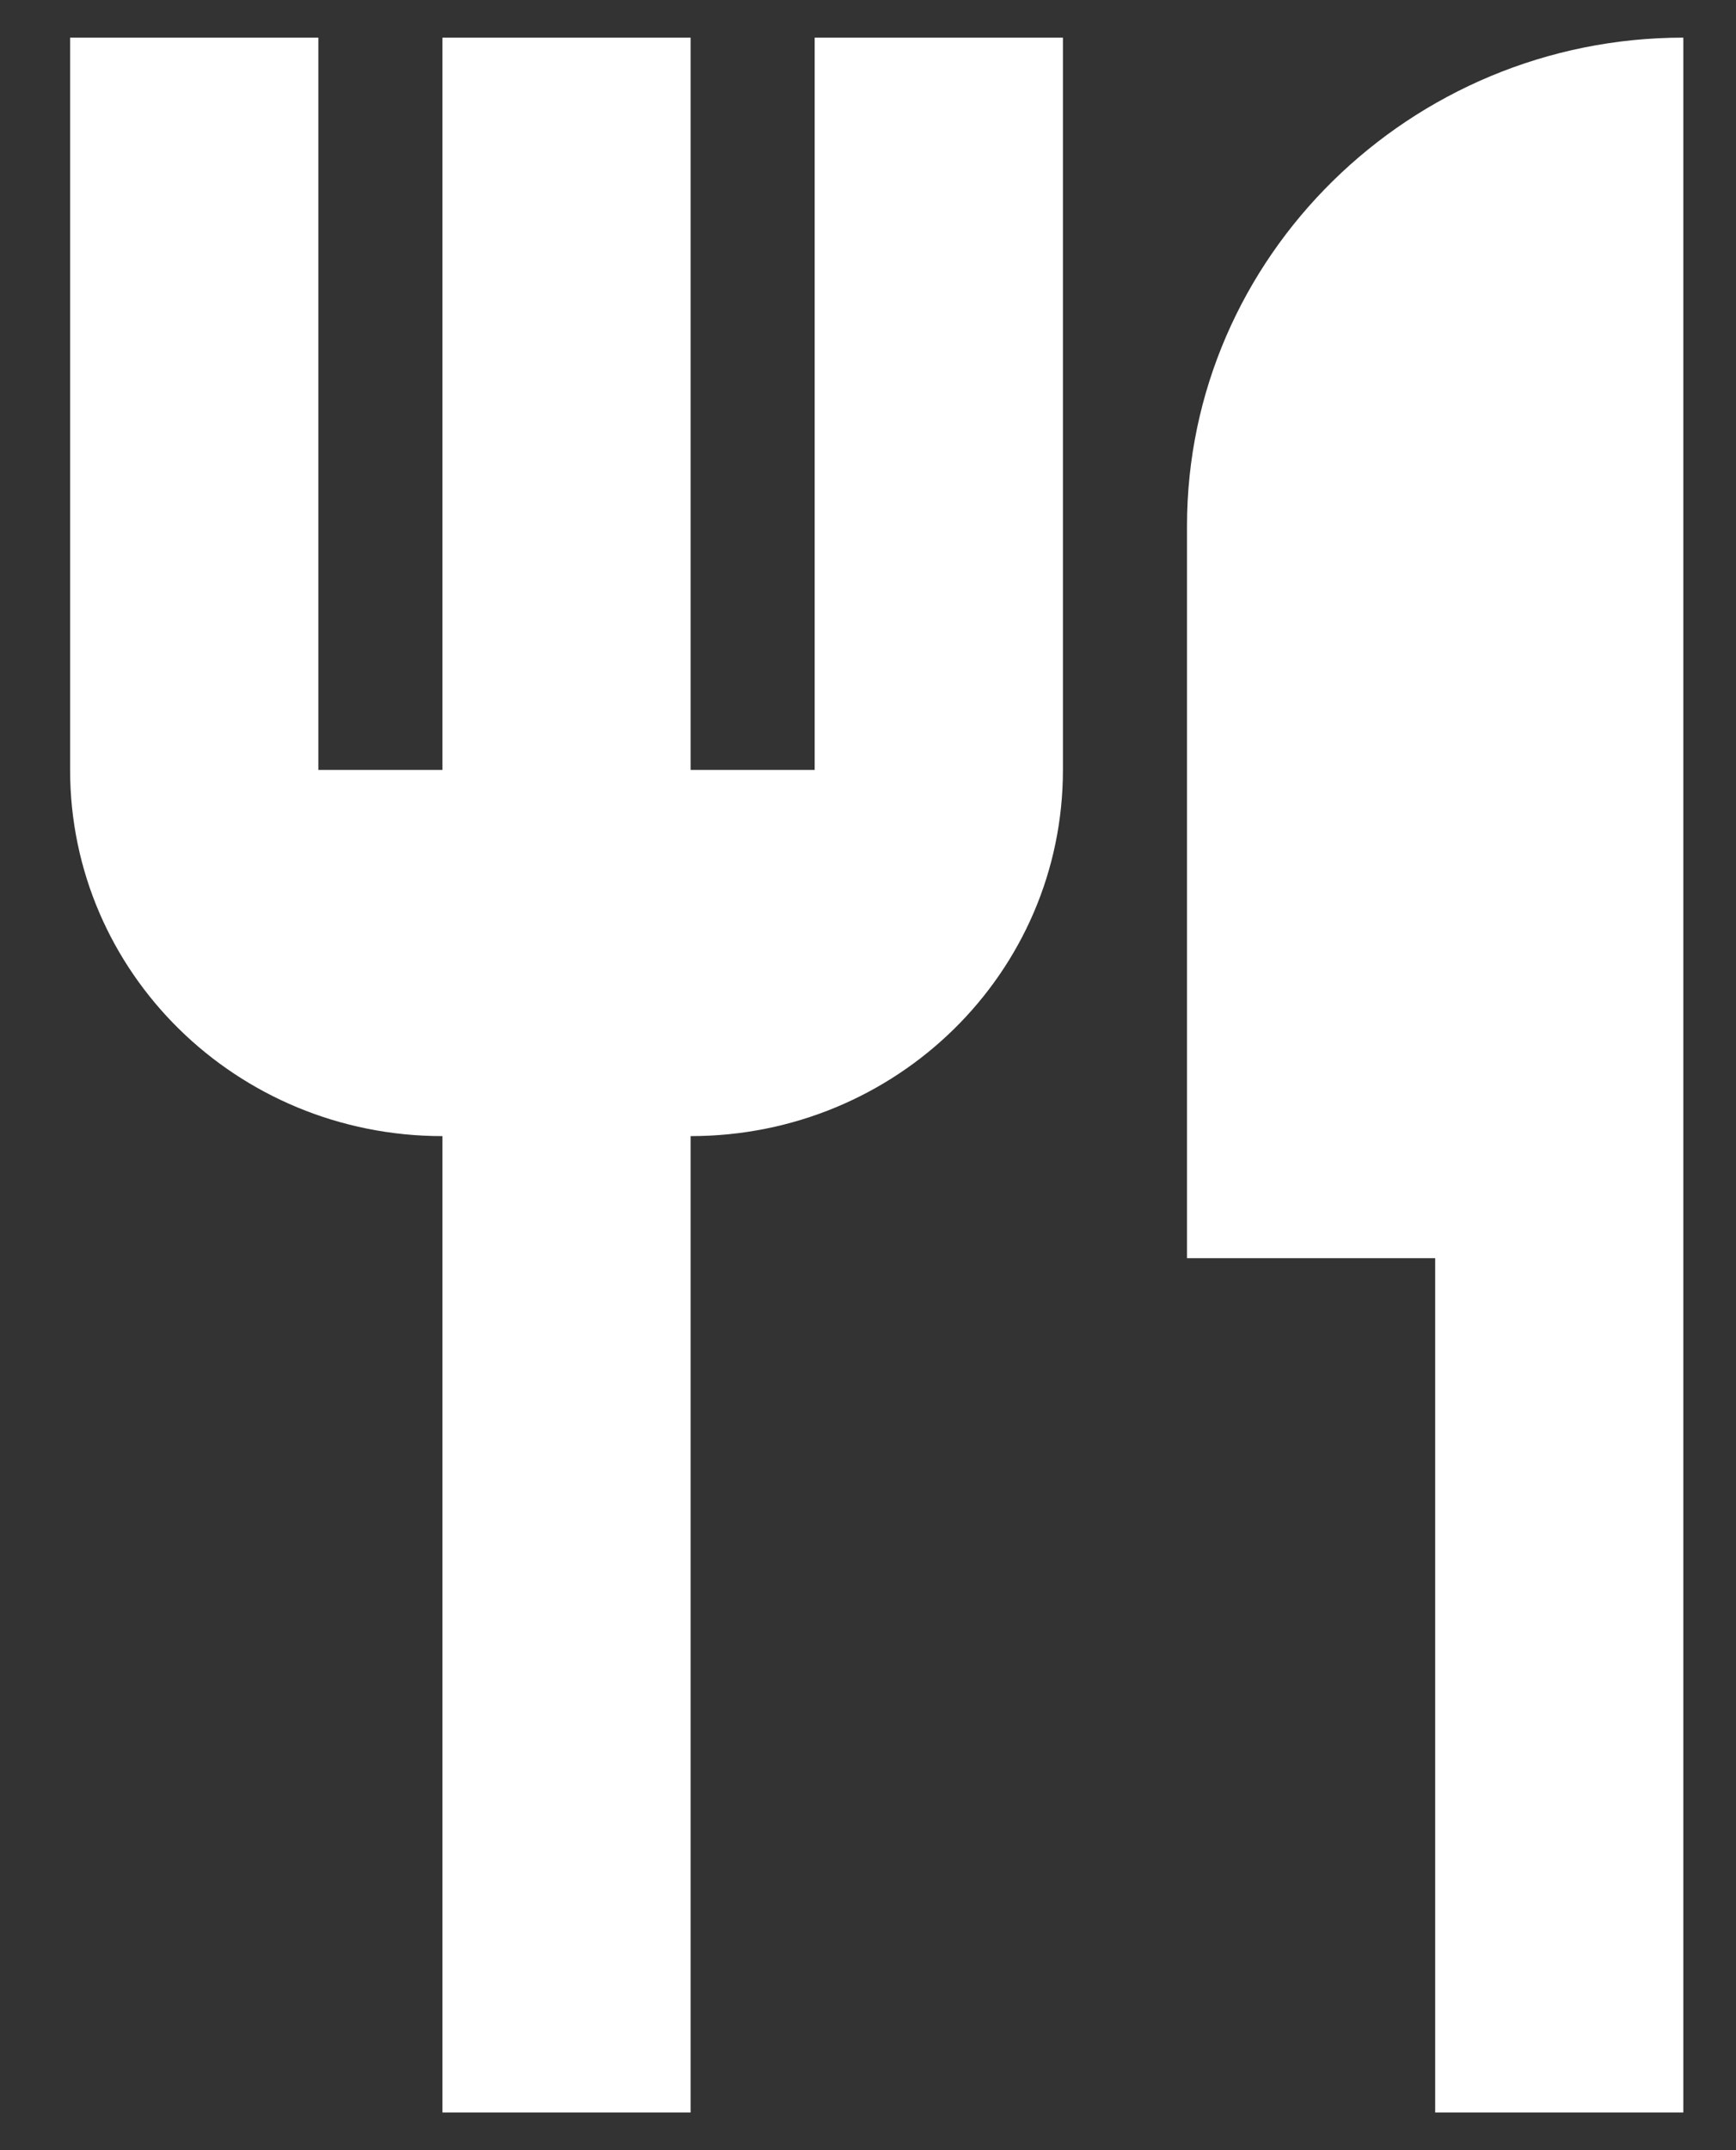 <svg width="21" height="26" viewBox="0 0 21 26" fill="none" xmlns="http://www.w3.org/2000/svg">
<rect x="0" y="0" width="21" height="26" fill="#333333" stroke="none"/>
<path d="M9.855 0.455V9.31H8.354V0.455H5.352V9.31H3.851V0.455H0.848V9.31C0.848 11.76 2.86 13.738 5.352 13.738V25.545H8.354V13.738C10.846 13.738 12.858 11.76 12.858 9.31V0.455H9.855ZM14.359 6.358V15.214H17.361V25.545H20.363V0.455C17.061 0.455 14.359 3.111 14.359 6.358Z" fill="white"/>
</svg>
